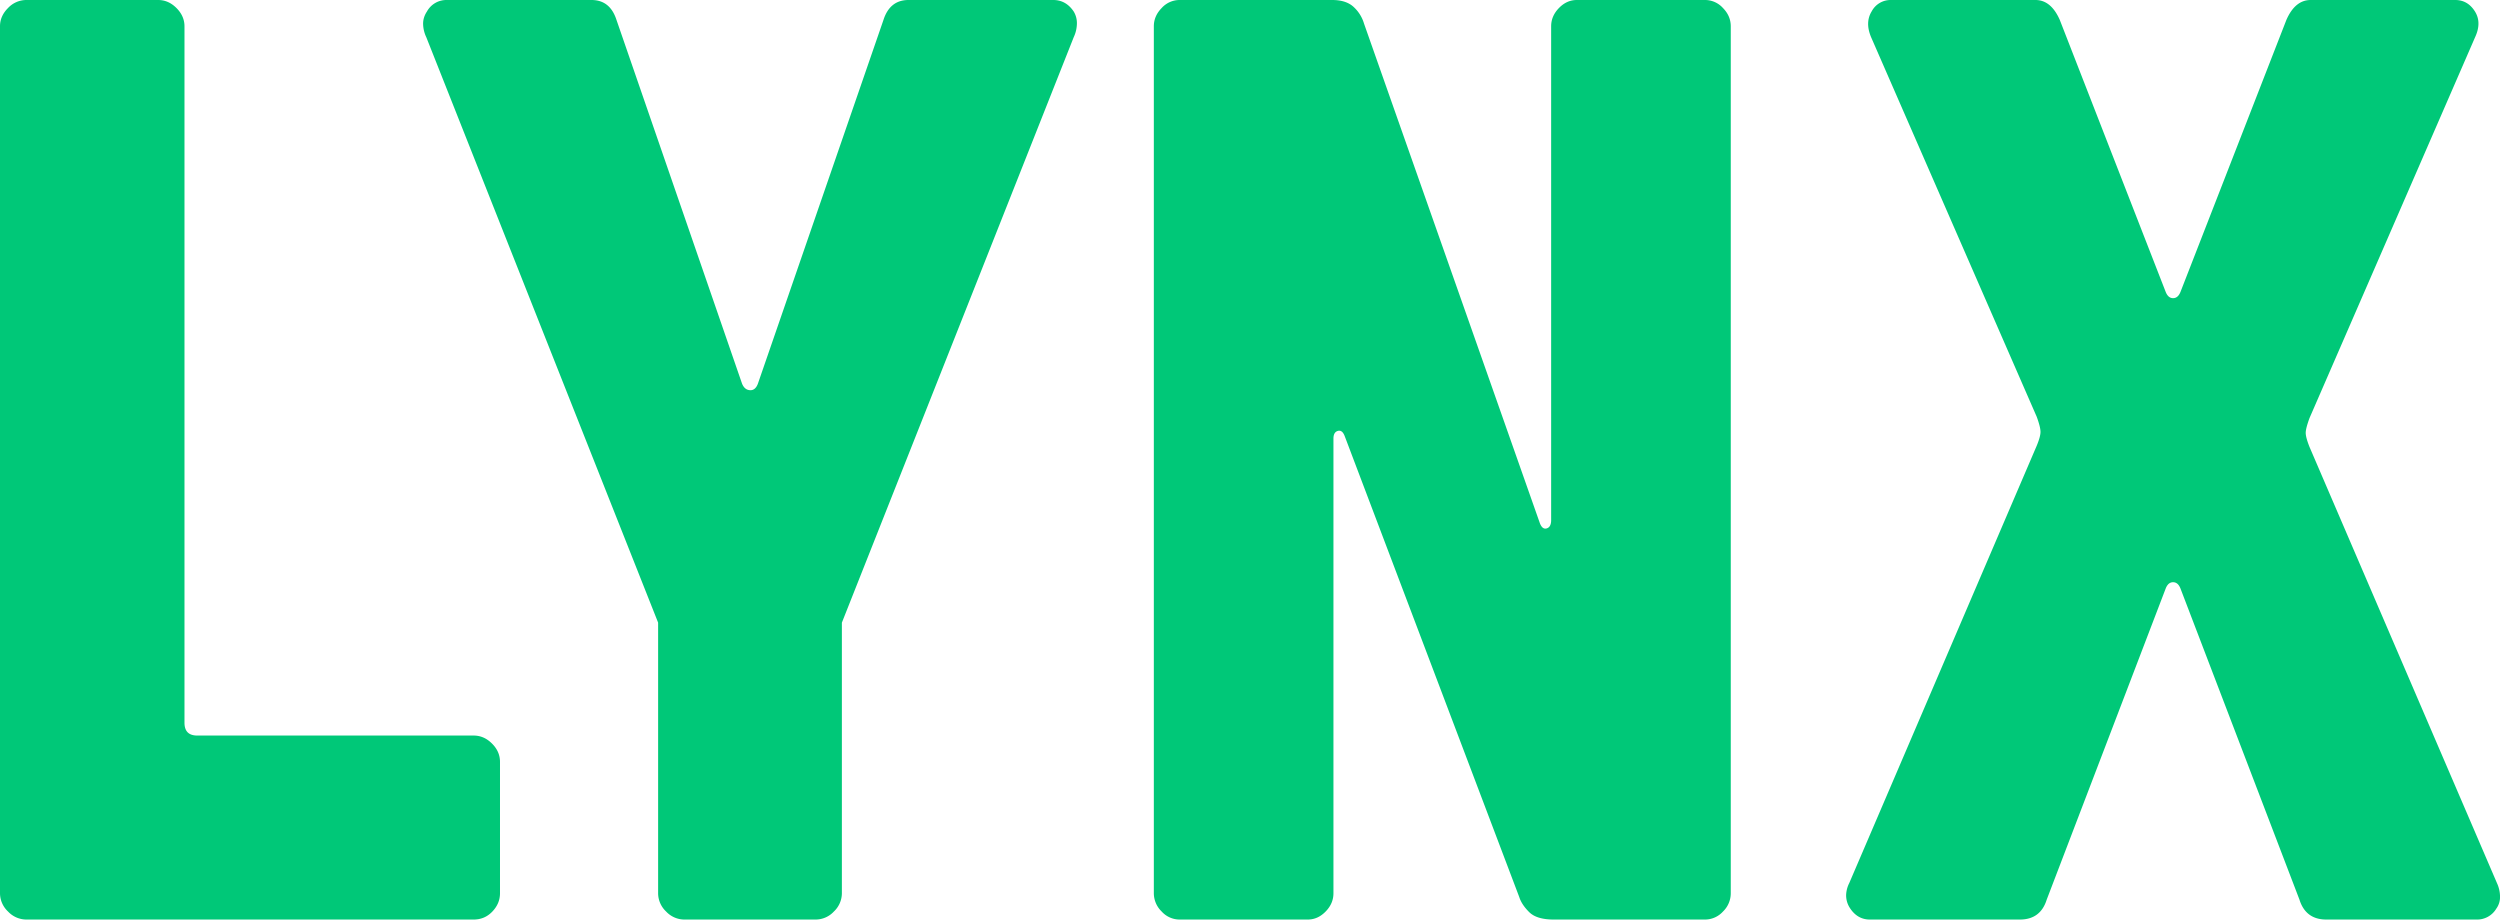 <?xml version="1.0"?>
<svg xmlns="http://www.w3.org/2000/svg" width="65.25" height="24">
  <path fill="#00C878" d="M0 23.313V.687C0 .508.07.349.21.209A.657.657 0 0 1 .688 0h3.439c.179 0 .338.069.478.209.14.14.21.299.21.478v18.176c0 .224.111.335.335.335h7.213c.179 0 .338.069.478.209.14.139.209.298.209.477v3.431c0 .179-.067.338-.201.478s-.297.207-.487.207H.688a.657.657 0 0 1-.478-.209.658.658 0 0 1-.21-.478zM11.126.971a.847.847 0 0 1-.083-.352c0-.111.033-.217.1-.318A.577.577 0 0 1 11.661 0h3.777c.323 0 .54.173.652.519l3.276 9.49c.044.111.114.17.209.175.094.006.164-.053.208-.175l3.276-9.49c.112-.346.33-.519.653-.519h3.777c.223 0 .401.101.535.301a.584.584 0 0 1 .083.318.862.862 0 0 1-.083.352l-6.051 15.28v7.062a.66.66 0 0 1-.209.478.651.651 0 0 1-.476.209h-3.426a.653.653 0 0 1-.476-.209.657.657 0 0 1-.209-.478v-7.062L11.126.971zM30.115 23.313V.687c0-.179.068-.338.205-.478A.63.63 0 0 1 30.785 0h3.984c.25 0 .441.064.572.192a.955.955 0 0 1 .261.427l4.589 13.038c.043.111.103.157.179.134.076-.023.115-.095.115-.218V.687c0-.179.068-.338.204-.478S40.981 0 41.155 0h3.349a.63.63 0 0 1 .465.209c.137.14.204.299.204.478v22.627a.663.663 0 0 1-.204.478.634.634 0 0 1-.465.208h-3.953c-.294 0-.507-.064-.637-.192s-.218-.26-.261-.394l-4.557-12.033c-.043-.112-.103-.156-.179-.134-.076.022-.114.089-.114.201v11.866c0 .179-.068.338-.205.478s-.291.208-.465.208h-3.348a.63.63 0 0 1-.465-.209.668.668 0 0 1-.205-.478zM48.266 23.047l4.893-11.415c.064-.156.098-.276.098-.36s-.033-.214-.098-.393L48.836.971c-.108-.257-.104-.482.017-.678A.557.557 0 0 1 49.355 0h3.77c.271 0 .482.173.635.519l2.763 7.096c.043.111.108.167.194.167.087 0 .152-.056.195-.167L59.675.519c.152-.346.363-.519.634-.519h3.771c.217 0 .387.098.512.293s.127.421.008.678l-4.322 9.941c-.065.179-.099.307-.099.385s.033.201.099.368l4.892 11.382a.867.867 0 0 1 .081.352.515.515 0 0 1-.098.317.582.582 0 0 1-.52.284h-3.917c-.358 0-.591-.173-.7-.519l-3.104-8.117c-.043-.112-.108-.168-.195-.168-.086 0-.151.056-.194.168l-3.104 8.117c-.108.346-.342.519-.7.519h-3.916c-.217 0-.391-.101-.521-.302a.602.602 0 0 1-.098-.334.743.743 0 0 1 .082-.317z"/>
</svg>
